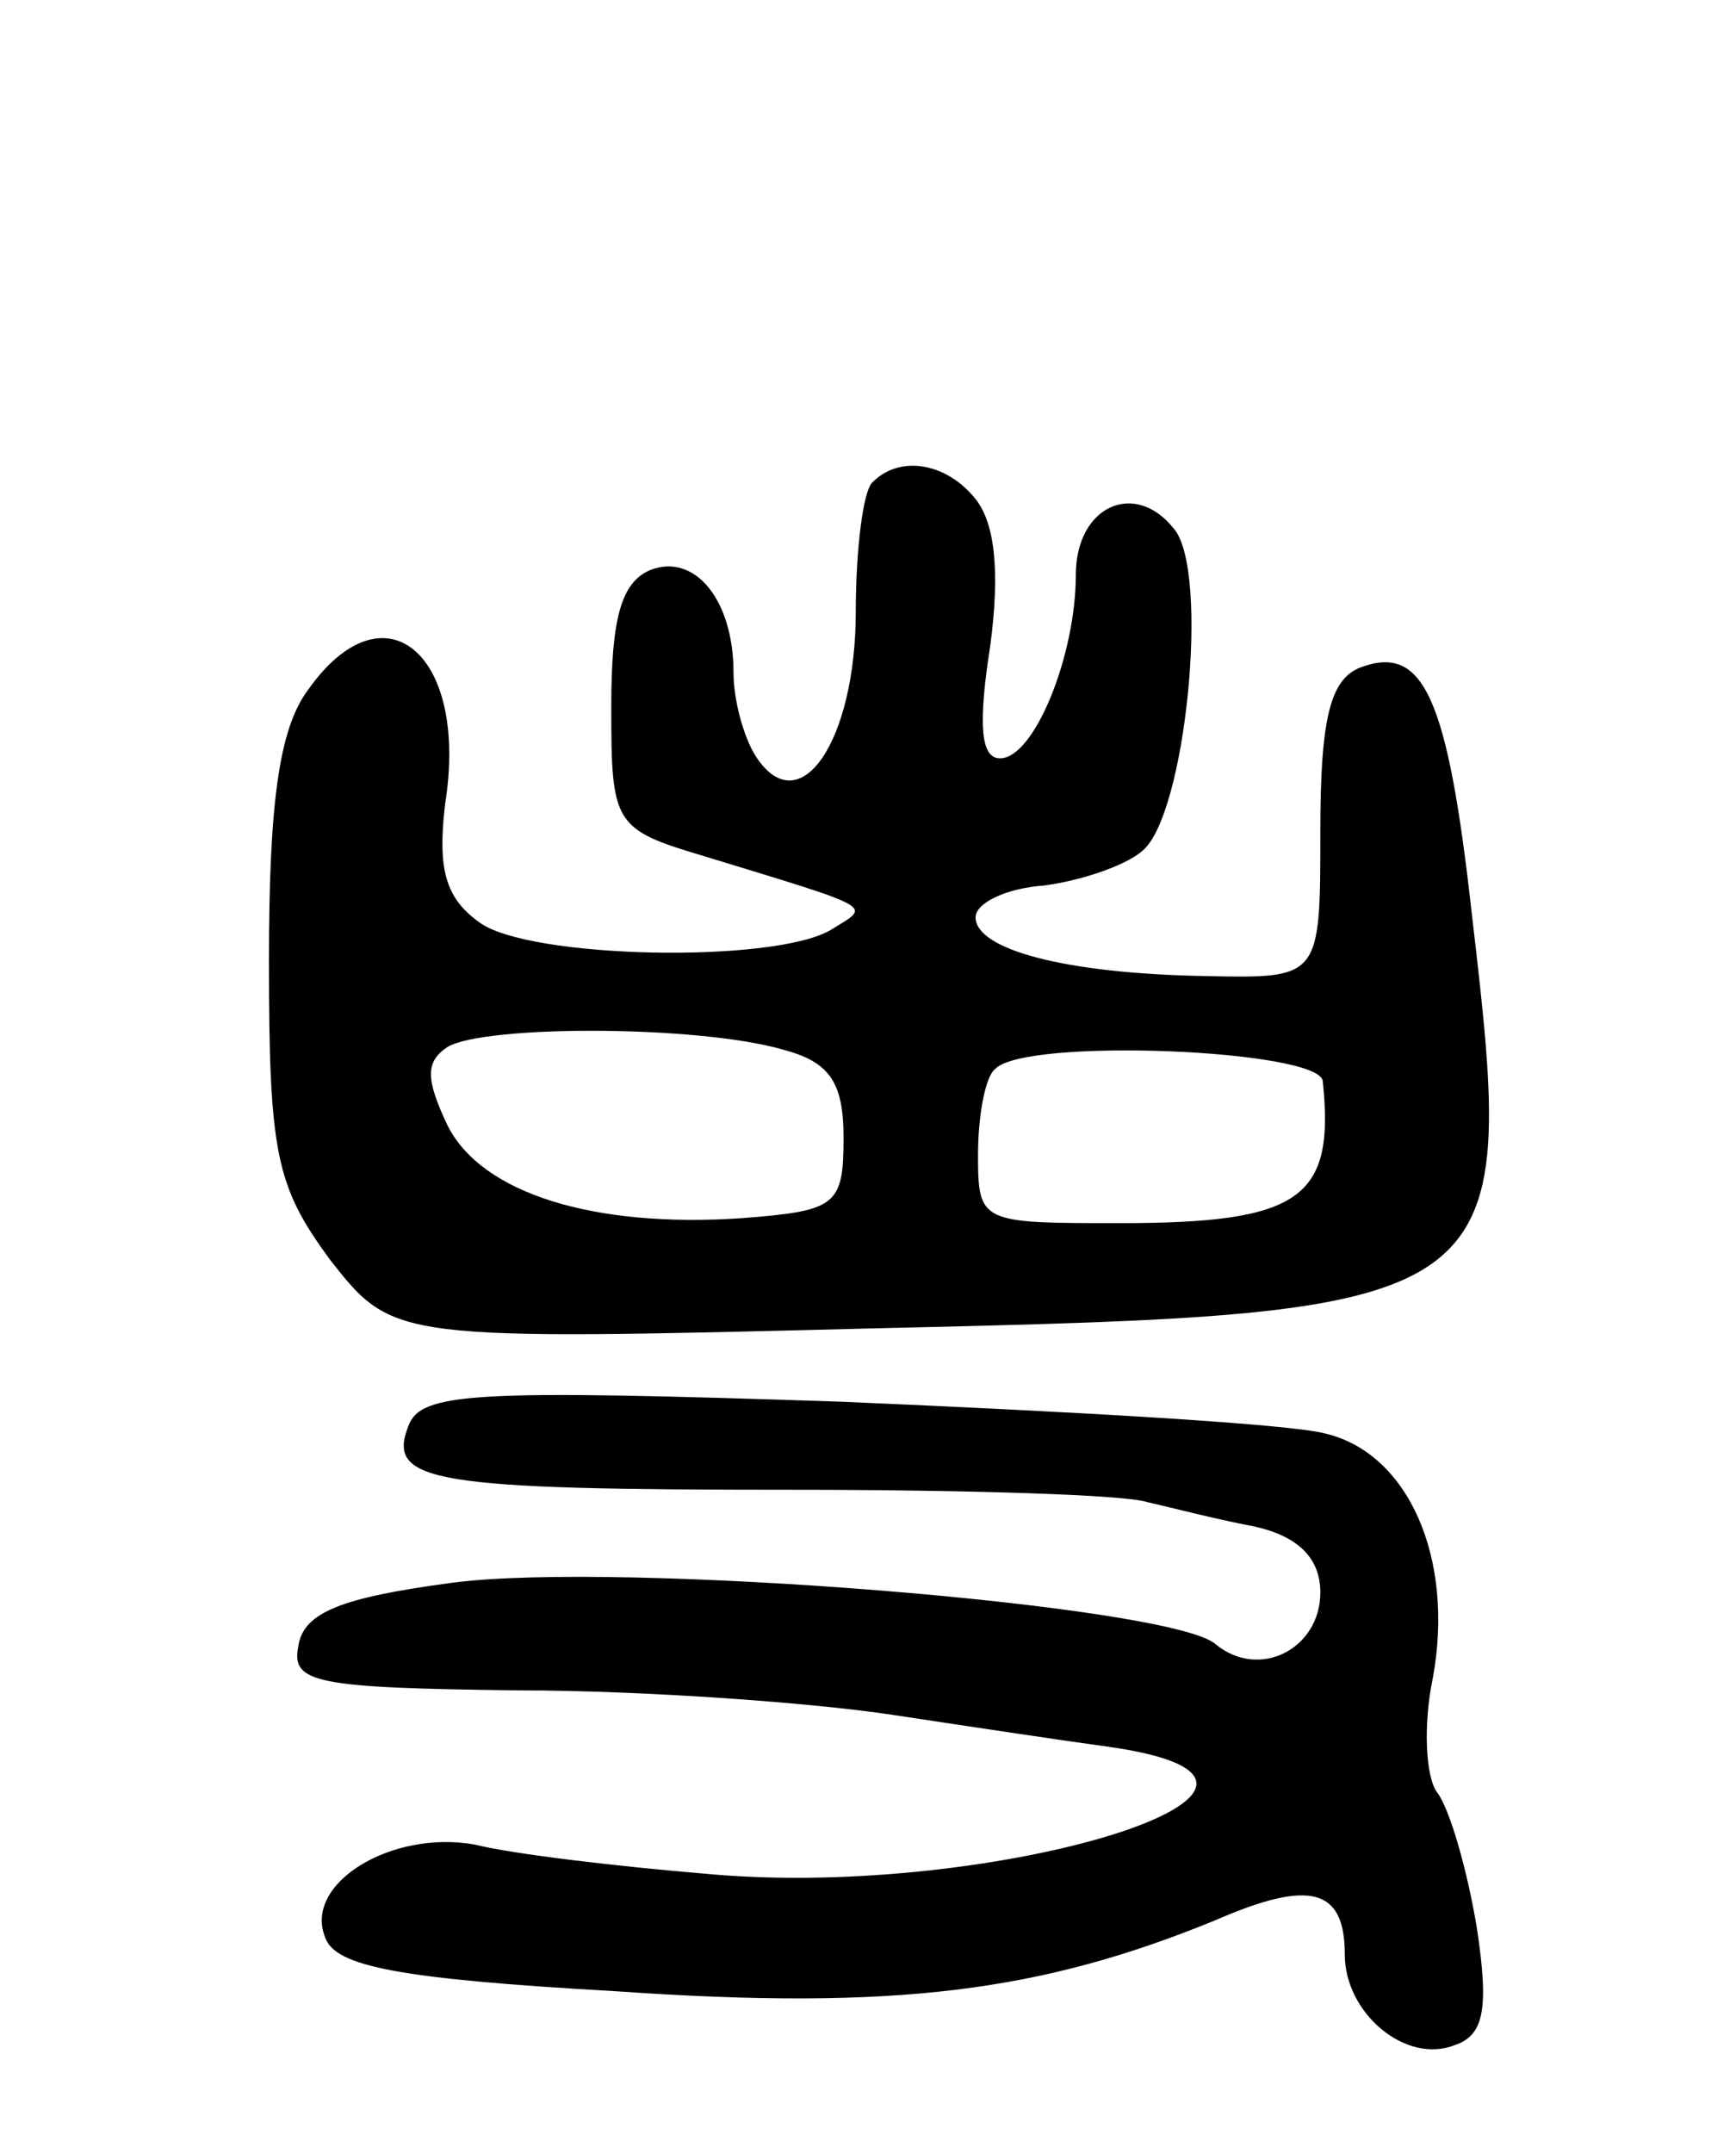 <svg version="1.0" xmlns="http://www.w3.org/2000/svg"
 width="71pt" height="88pt" viewBox="0 0 71 88"
 preserveAspectRatio="xMidYMid meet">
<g transform="translate(0,88) scale(0.1,-0.1)"
fill="#000000" stroke="none">
<path d="M357 683 c-4 -3 -7 -28 -7 -53 0 -53 -23 -87 -41 -59 -5 8 -9 23 -9
34 0 30 -16 49 -34 42 -12 -5 -16 -20 -16 -56 0 -48 1 -50 38 -61 72 -22 68
-20 52 -30 -23 -14 -124 -12 -144 3 -14 10 -17 22 -14 48 10 62 -25 91 -56 47
-12 -16 -16 -47 -16 -111 0 -79 3 -92 25 -122 26 -33 26 -33 223 -28 261 6
263 7 244 169 -10 90 -20 111 -46 101 -12 -5 -16 -21 -16 -67 0 -60 0 -60 -47
-59 -58 1 -94 11 -94 24 0 6 13 12 28 13 15 2 33 8 40 14 18 14 28 115 13 132
-16 20 -40 9 -40 -19 0 -33 -17 -75 -31 -75 -8 0 -9 14 -4 46 4 30 2 50 -6 60
-12 15 -31 18 -42 7z m-37 -232 c19 -5 25 -13 25 -36 0 -28 -3 -30 -42 -33
-60 -4 -106 10 -120 38 -9 19 -9 26 0 32 15 9 102 9 137 -1z m221 -13 c5 -48
-9 -58 -83 -58 -57 0 -58 0 -58 28 0 16 3 32 7 35 12 13 133 8 134 -5z"/>
<path d="M167 297 c-9 -23 10 -26 157 -26 71 0 136 -2 145 -5 9 -2 28 -7 44
-10 18 -4 27 -13 27 -27 0 -23 -25 -36 -43 -21 -19 16 -244 34 -312 25 -45 -6
-61 -12 -63 -26 -3 -15 7 -17 90 -18 51 0 120 -5 153 -10 33 -5 73 -11 88 -13
107 -15 -45 -63 -164 -52 -36 3 -79 8 -95 12 -34 6 -70 -16 -61 -38 4 -12 31
-17 119 -22 115 -8 174 0 245 29 39 17 53 13 53 -14 0 -24 25 -45 45 -37 12 4
14 15 9 48 -4 24 -11 48 -16 55 -5 6 -6 28 -2 47 9 49 -10 92 -44 100 -15 4
-104 9 -198 13 -150 5 -172 4 -177 -10z"/>
</g>
</svg>
